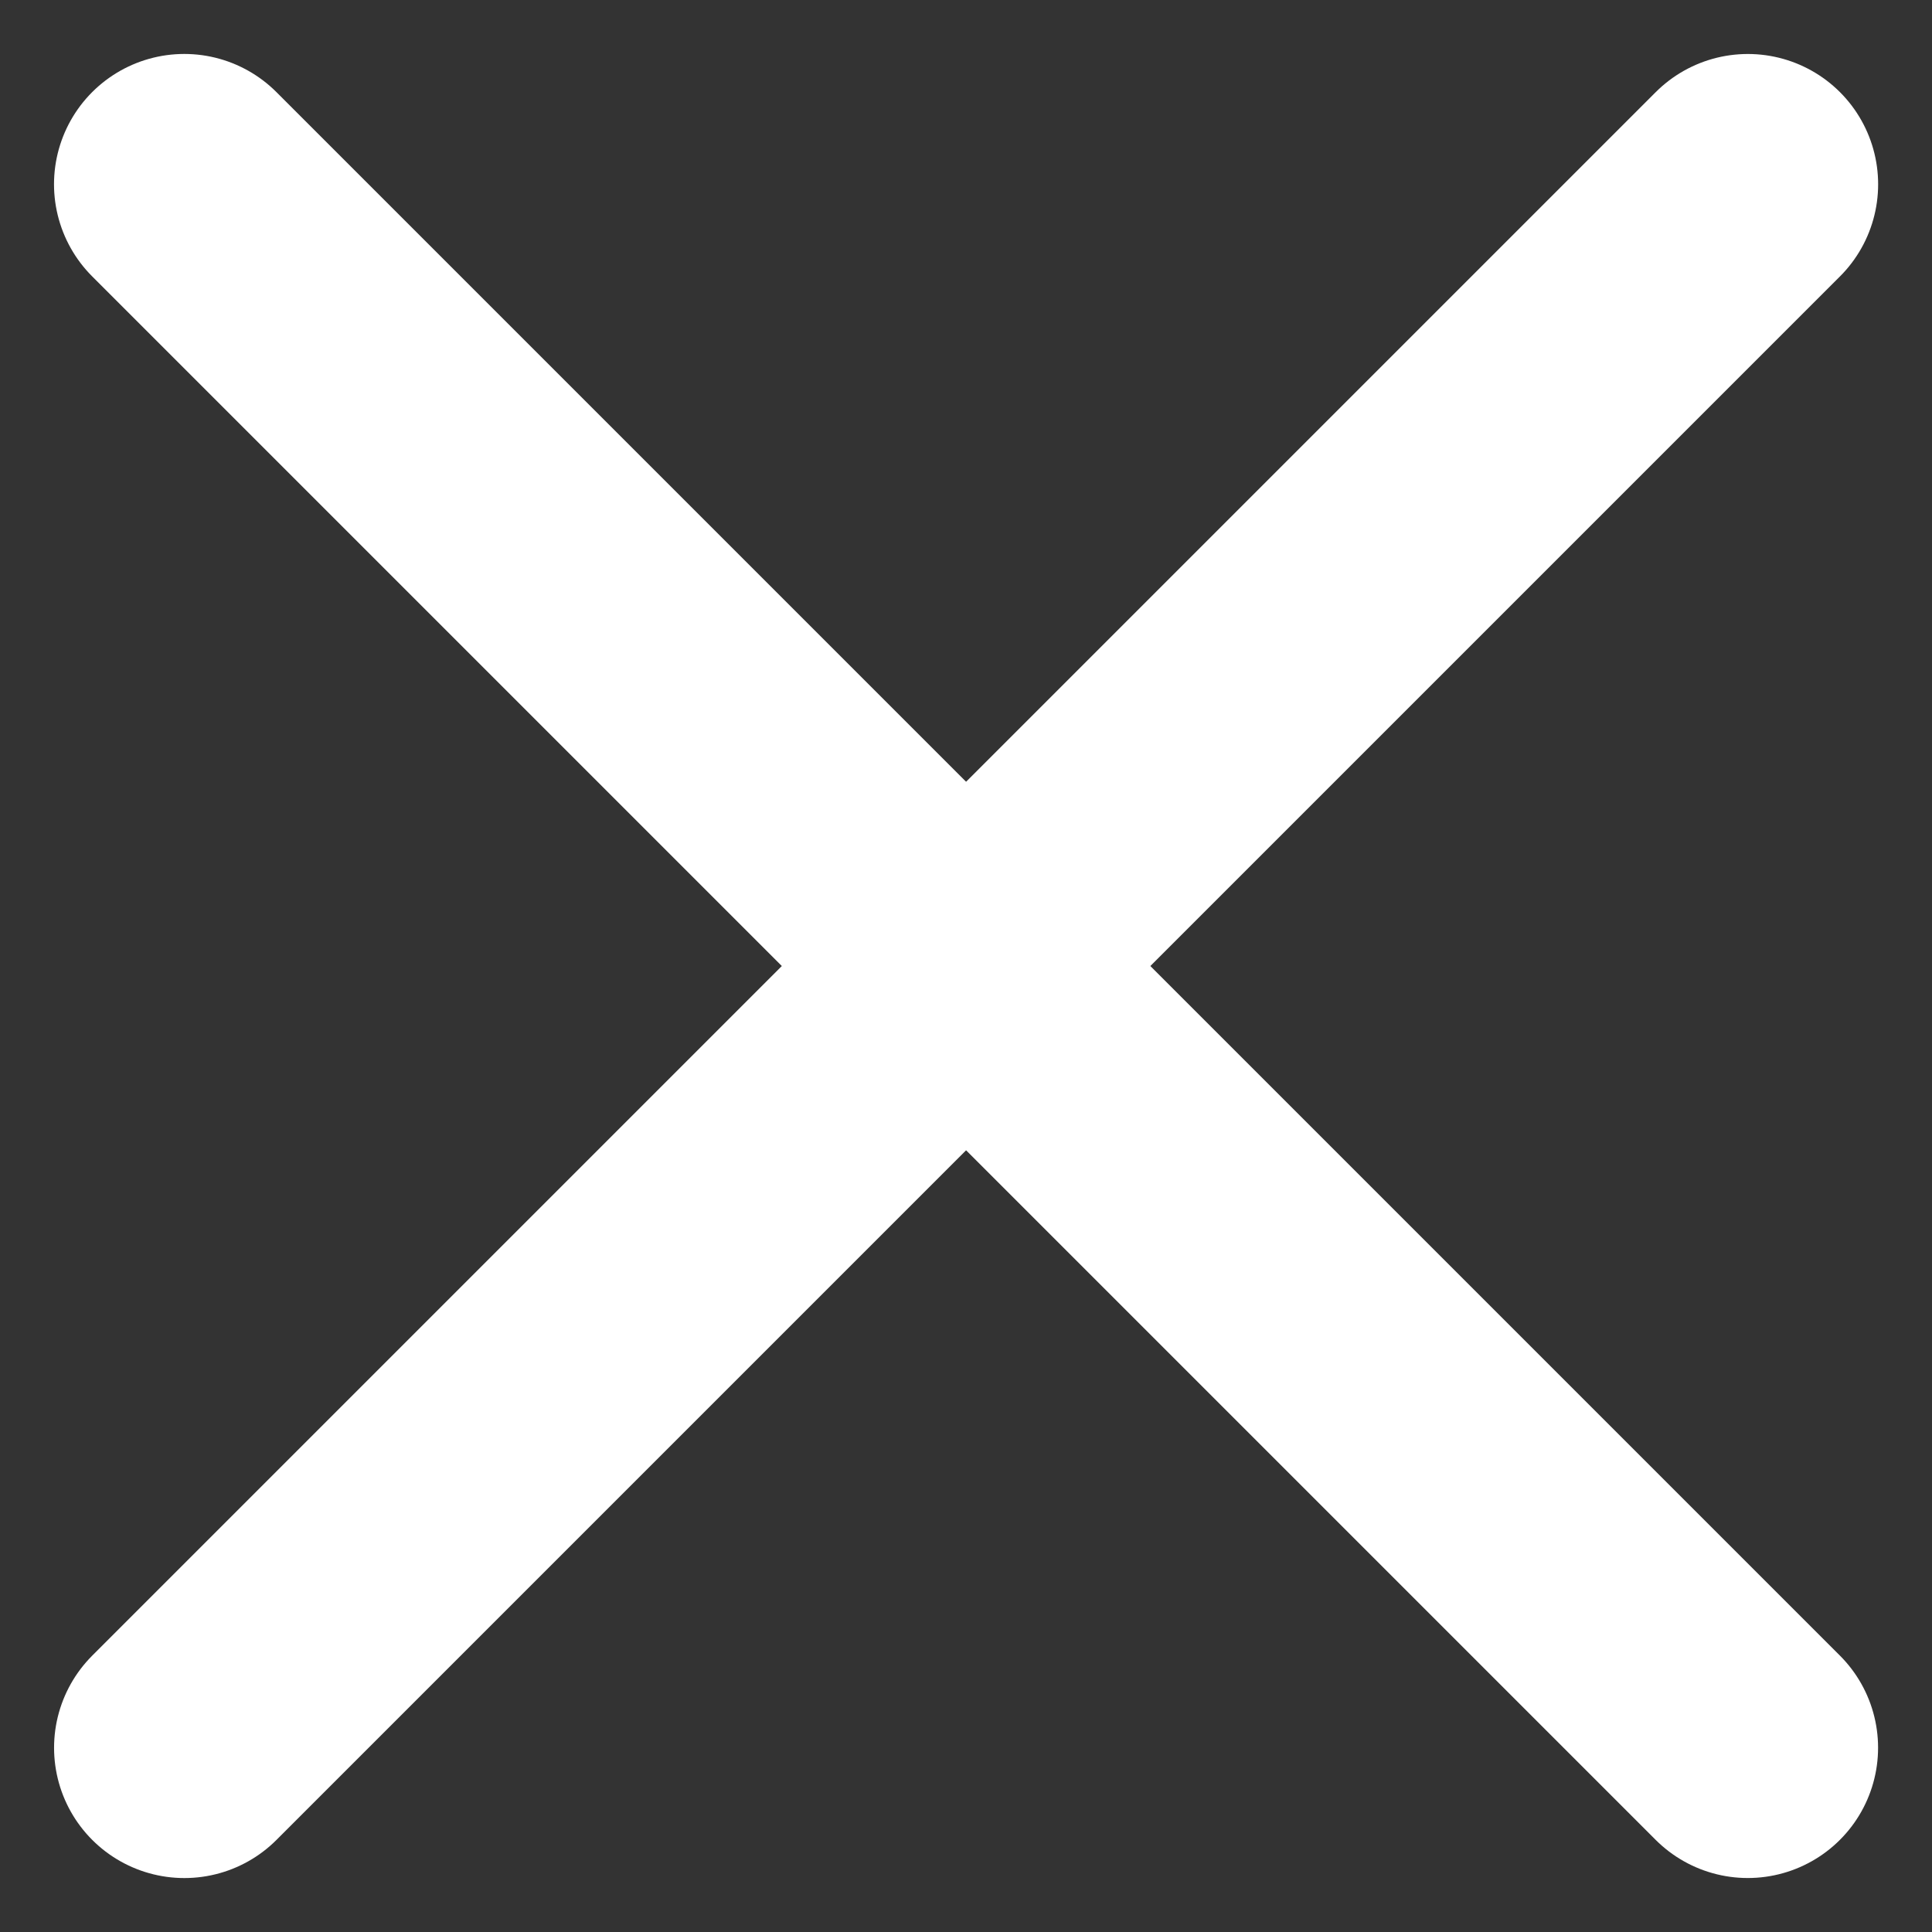 <svg xmlns="http://www.w3.org/2000/svg" width="14.828" height="14.828" viewBox="0 0 14.828 14.828">
    <rect x="0" y="0" width="14.828" height="14.828" fill="#333333" stroke="none"/>
    <g data-name="그룹 5502">
        <path data-name="패스 4263" d="M0 0v16.97" transform="rotate(45 5 16.9)" style="fill:none;stroke:#fff;stroke-linecap:round;stroke-width:2px"/>
        <path data-name="패스 4264" d="M0 0v16.97" transform="rotate(135 3.929 9.485)" style="fill:none;stroke:#fff;stroke-linecap:round;stroke-width:2px"/>
    </g>
</svg>
